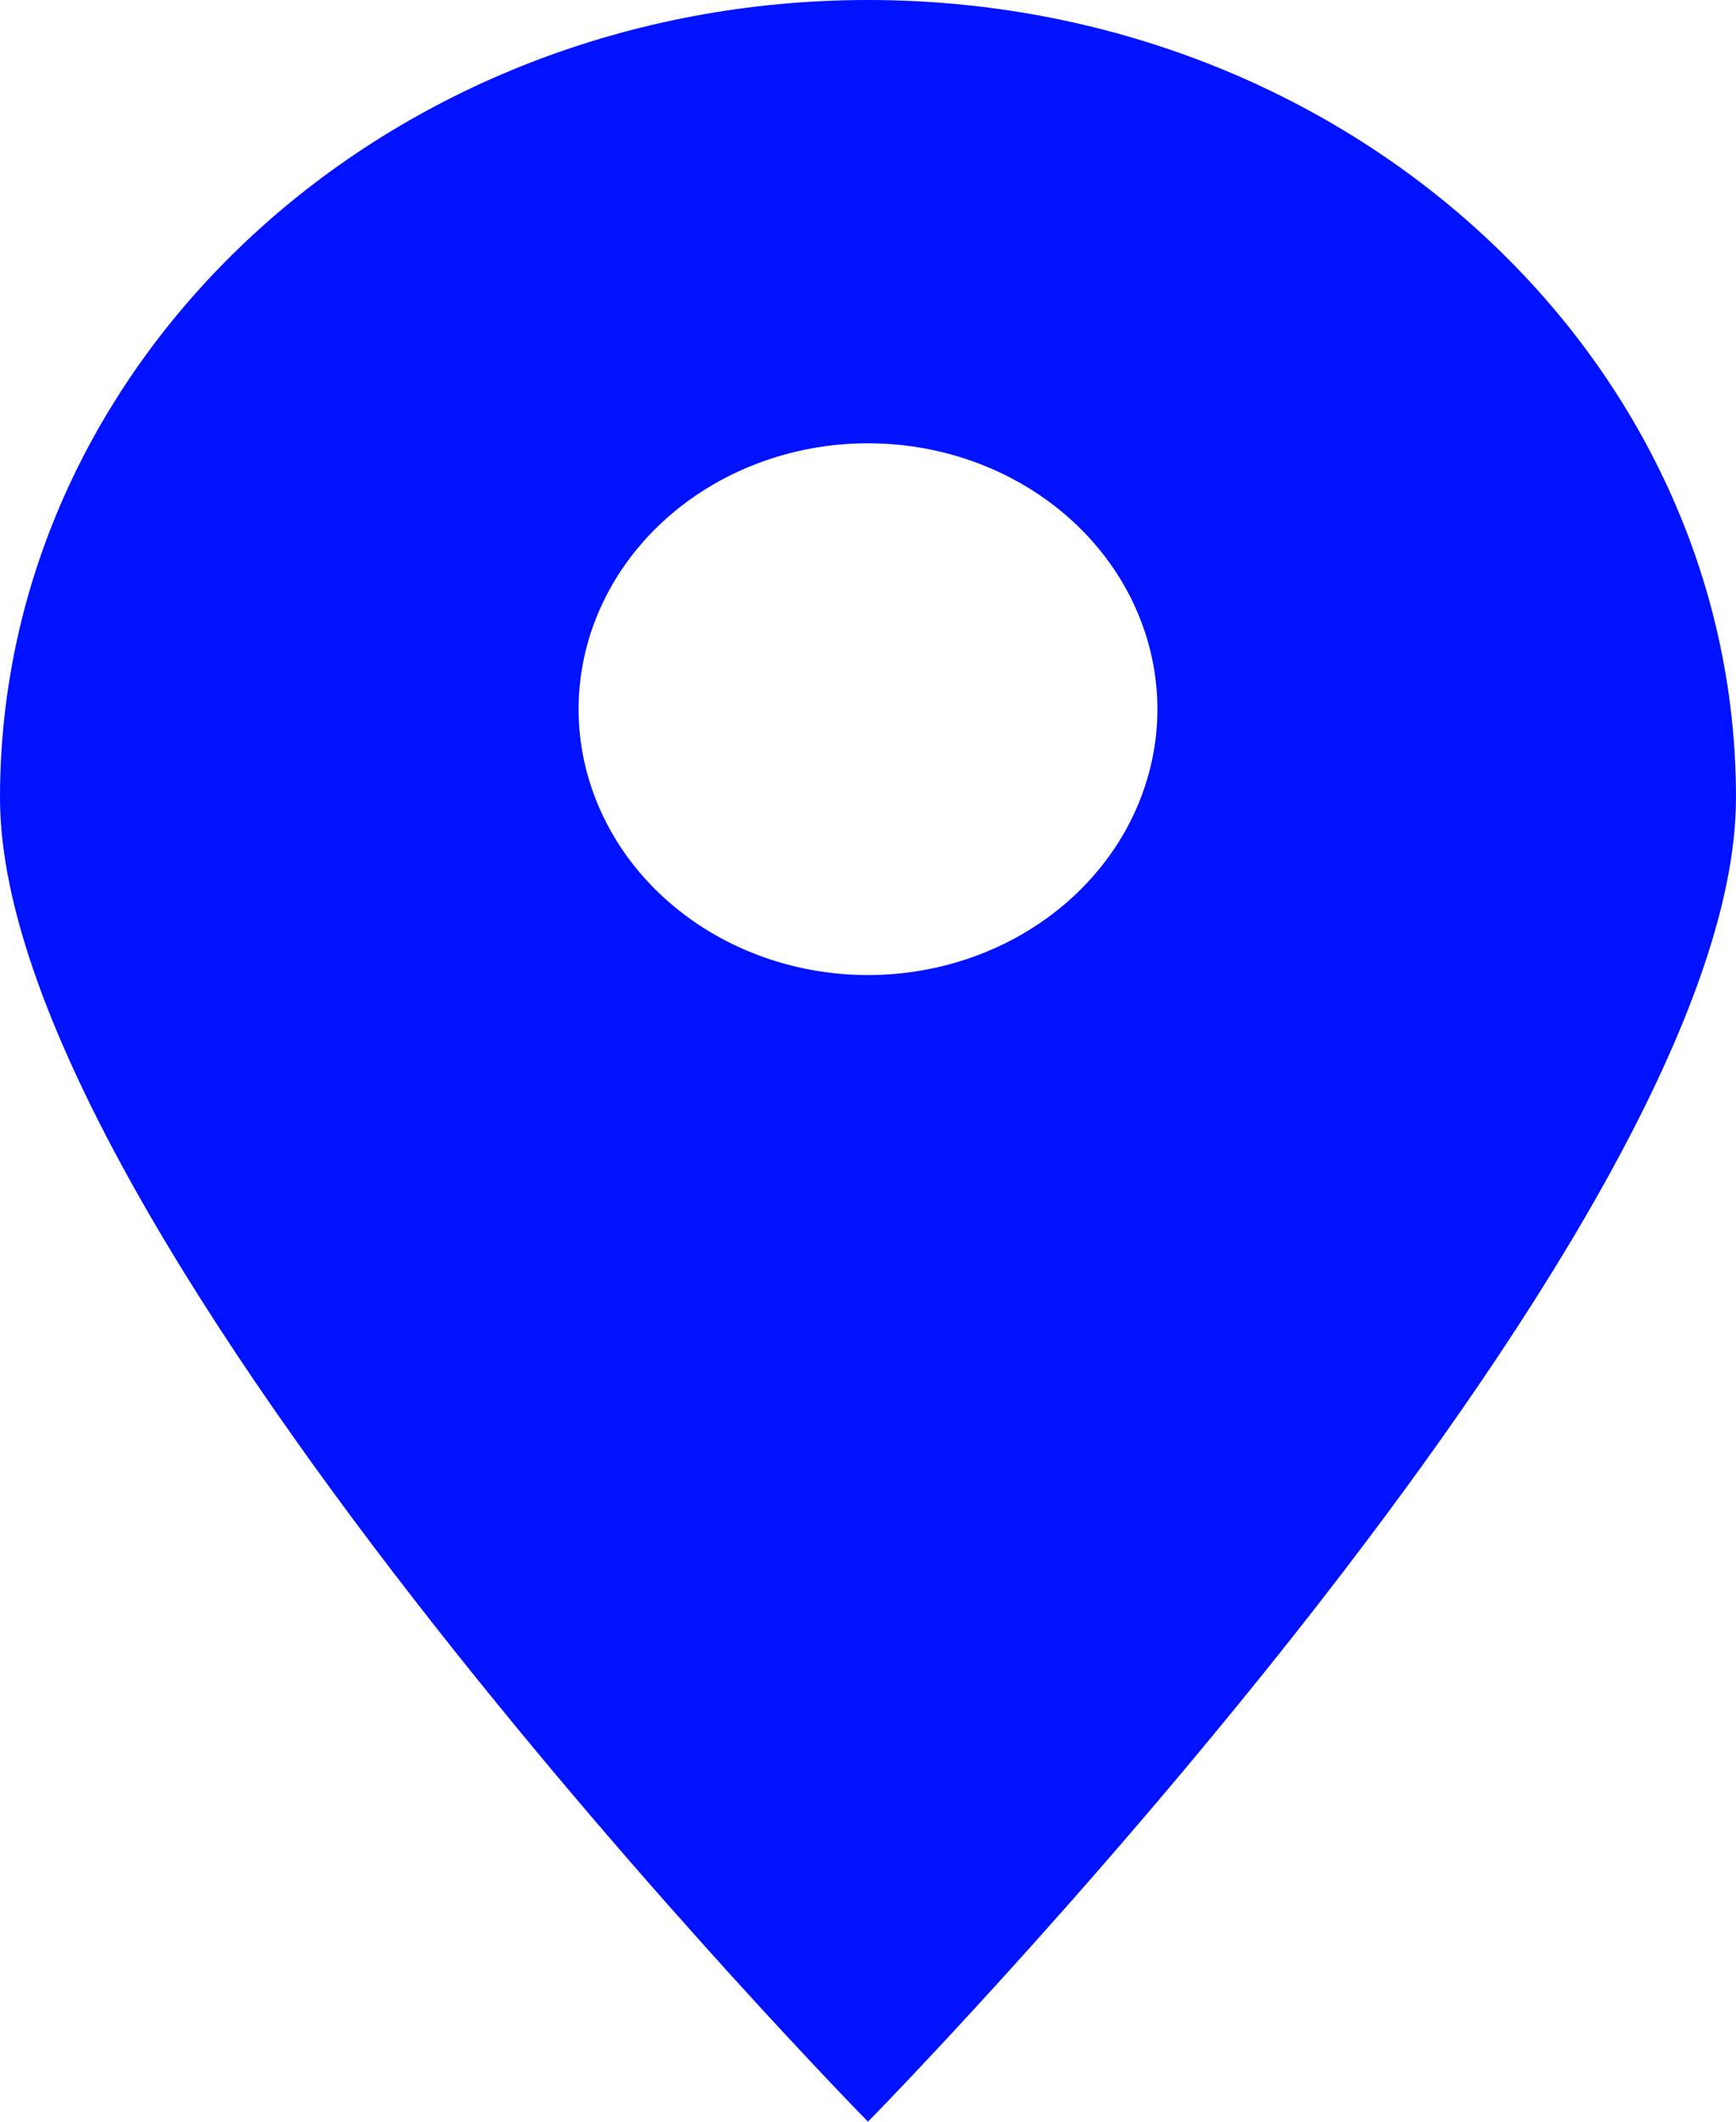 <svg width="45" height="55" viewBox="0 0 45 55" fill="none" xmlns="http://www.w3.org/2000/svg">
<path d="M22.5 0C10.075 0 0 9.26 0 20.68C0 32.1 22.5 55 22.5 55C22.5 55 45 32.1 45 20.68C45 9.26 34.925 0 22.5 0ZM22.5 11.491C24.489 11.491 26.396 12.217 27.803 13.509C29.209 14.801 30 16.554 30.002 18.382C30.002 20.21 29.211 21.964 27.804 23.257C26.398 24.55 24.489 25.276 22.5 25.276C20.511 25.276 18.602 24.55 17.196 23.257C15.789 21.964 14.998 20.21 14.998 18.382C15 16.554 15.79 14.801 17.197 13.509C18.604 12.217 20.511 11.491 22.5 11.491Z" fill="#0012FF"/>
</svg>
